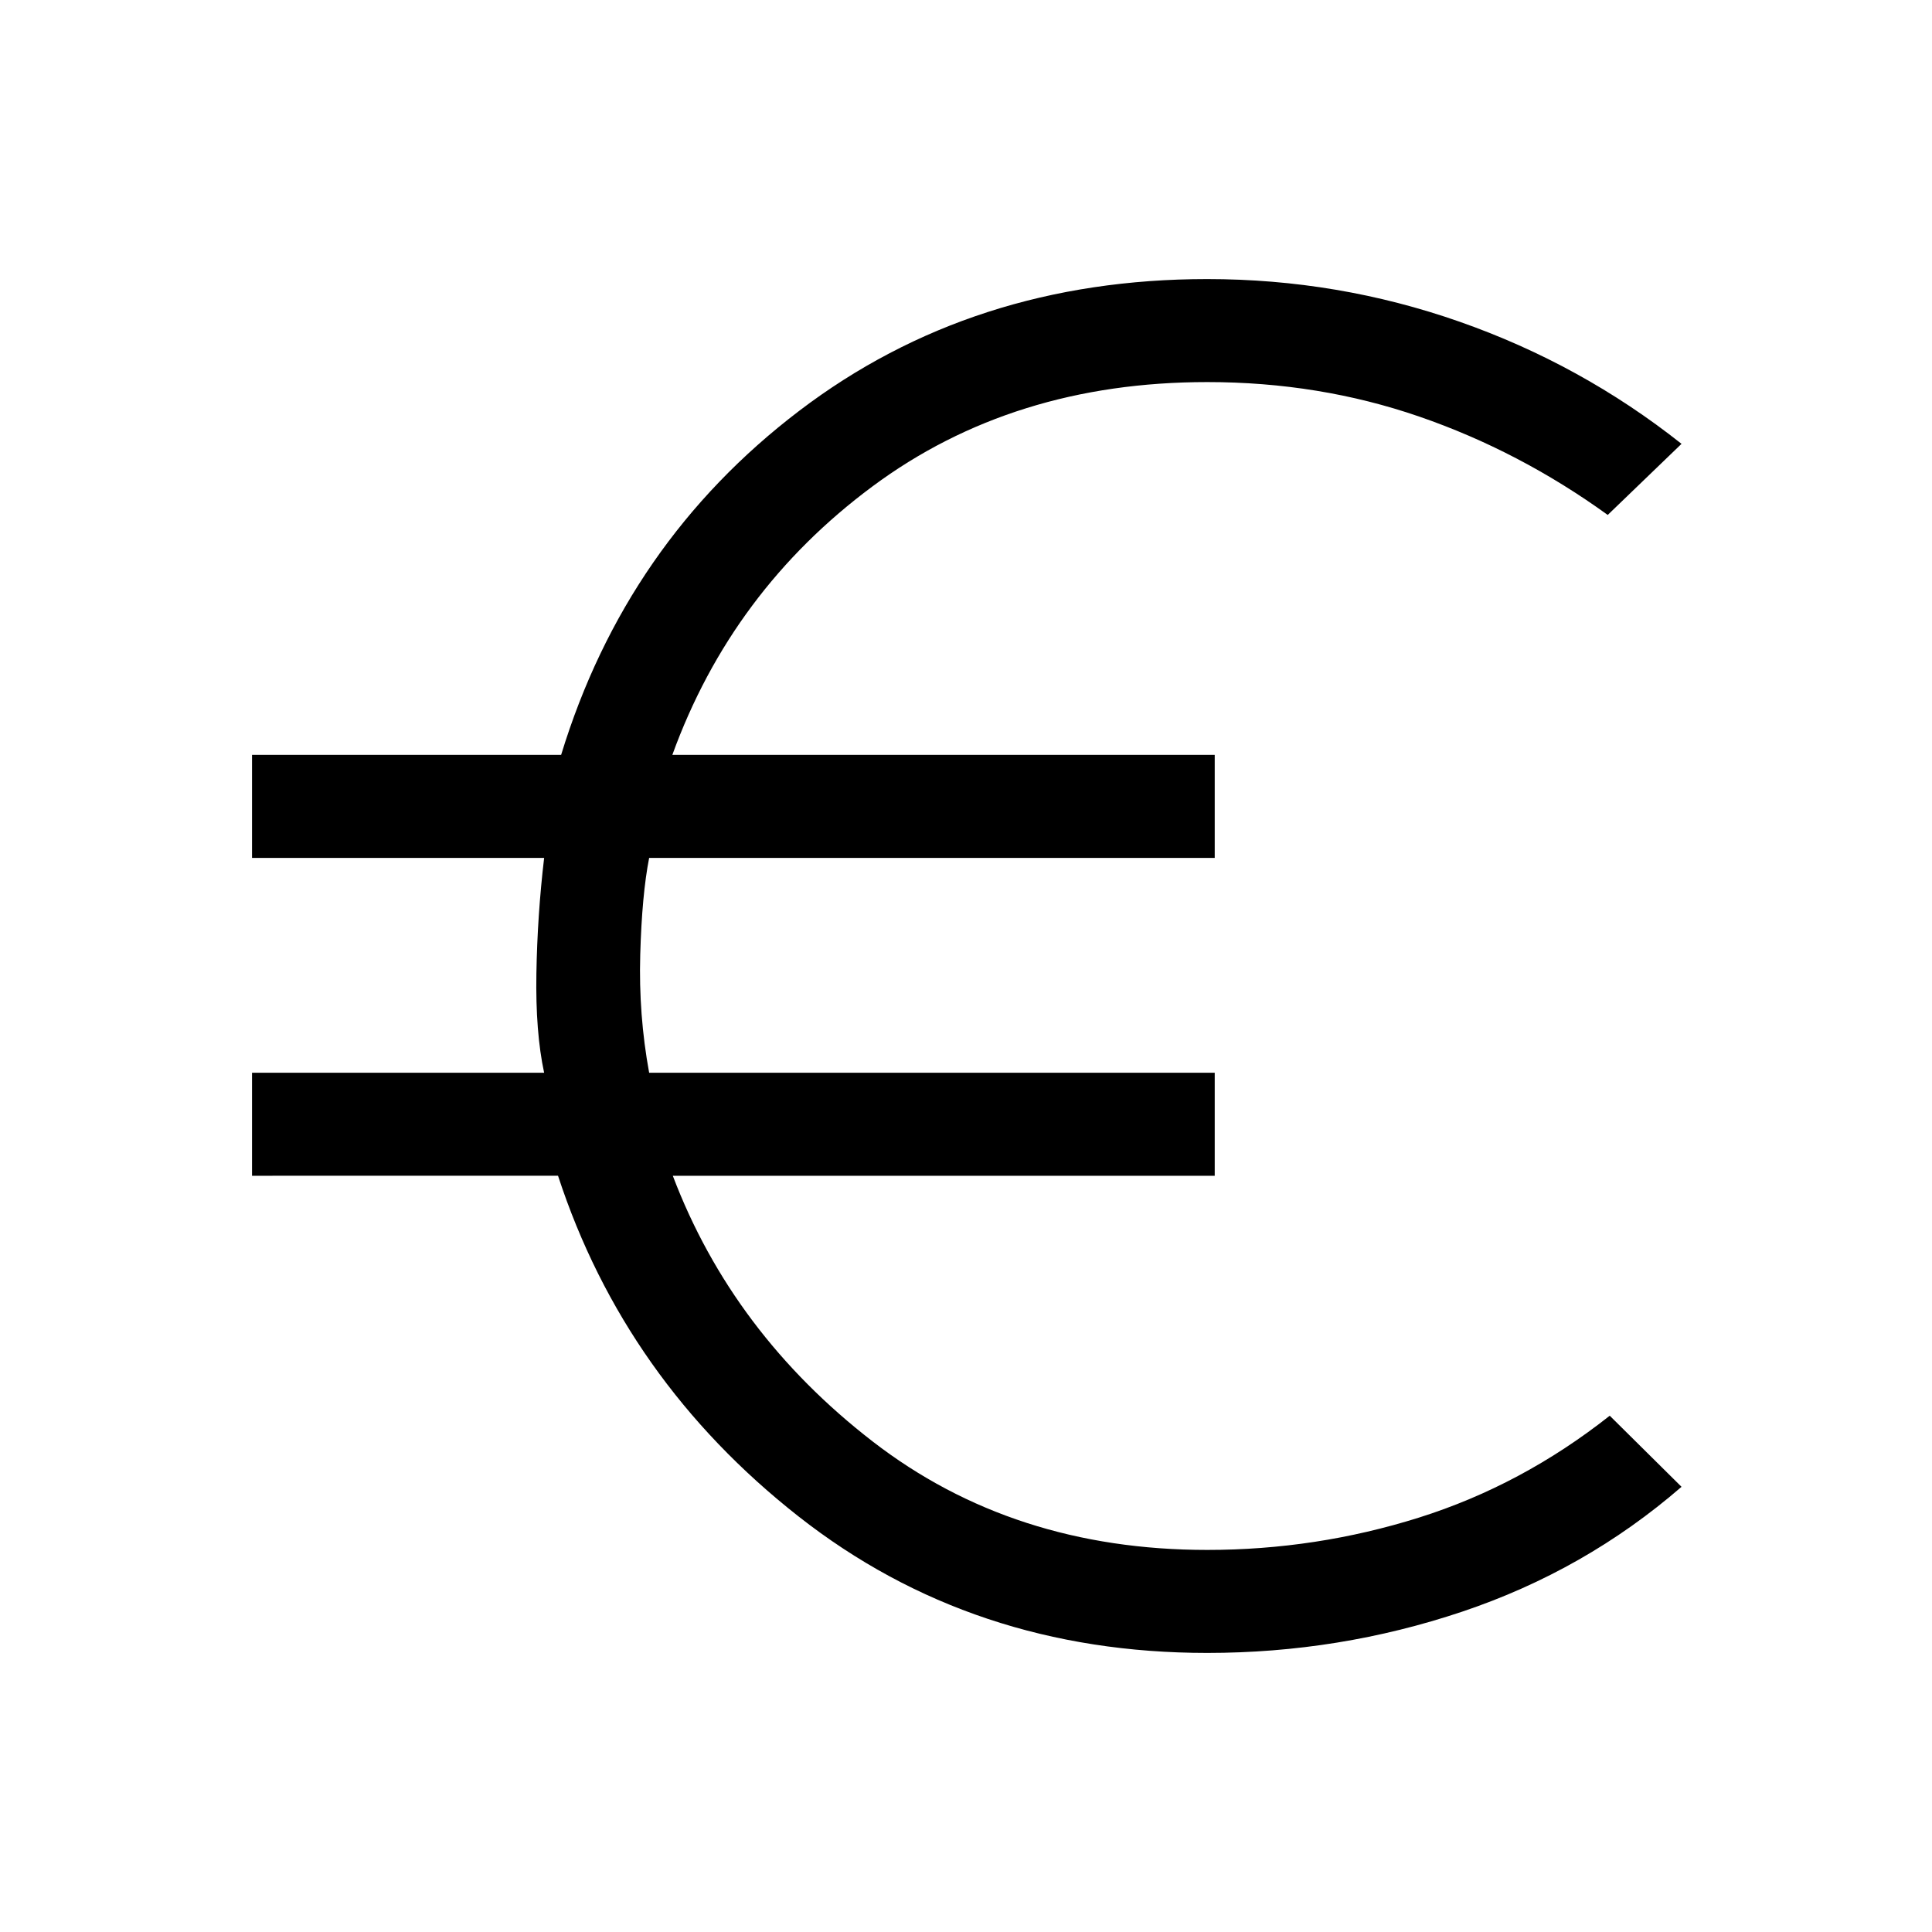 <svg xmlns="http://www.w3.org/2000/svg" height="40" viewBox="0 -960 960 960" width="40"><path d="M599.87-138.67q-116.72 0-203.05-67.8-86.33-67.81-119.54-169.3H125.23v-51.18h145.15q-4.35-20.2-3.85-49.33.5-29.13 3.85-57.44H125.23v-51.18h153.59q32.26-105.48 118.3-170.96 86.03-65.47 202.75-65.47 64.92 0 125.36 21.18t110.31 60.69l-36.67 35.33q-43.9-31.72-93.64-48.87t-105.36-17.15q-96.54 0-166.38 51.87-69.85 51.87-99.41 133.38h269.51v51.18H322.56q-3.59 18.26-4.43 48.1-.85 29.85 4.43 58.67h281.03v51.18H334.31q29.66 78.18 99.34 132.05 69.68 53.87 166.22 53.87 54.13 0 105.21-16.07 51.07-16.08 94.79-50.62l35.67 35.33q-47.92 41.54-109 62.04t-126.67 20.5Z"/></svg>